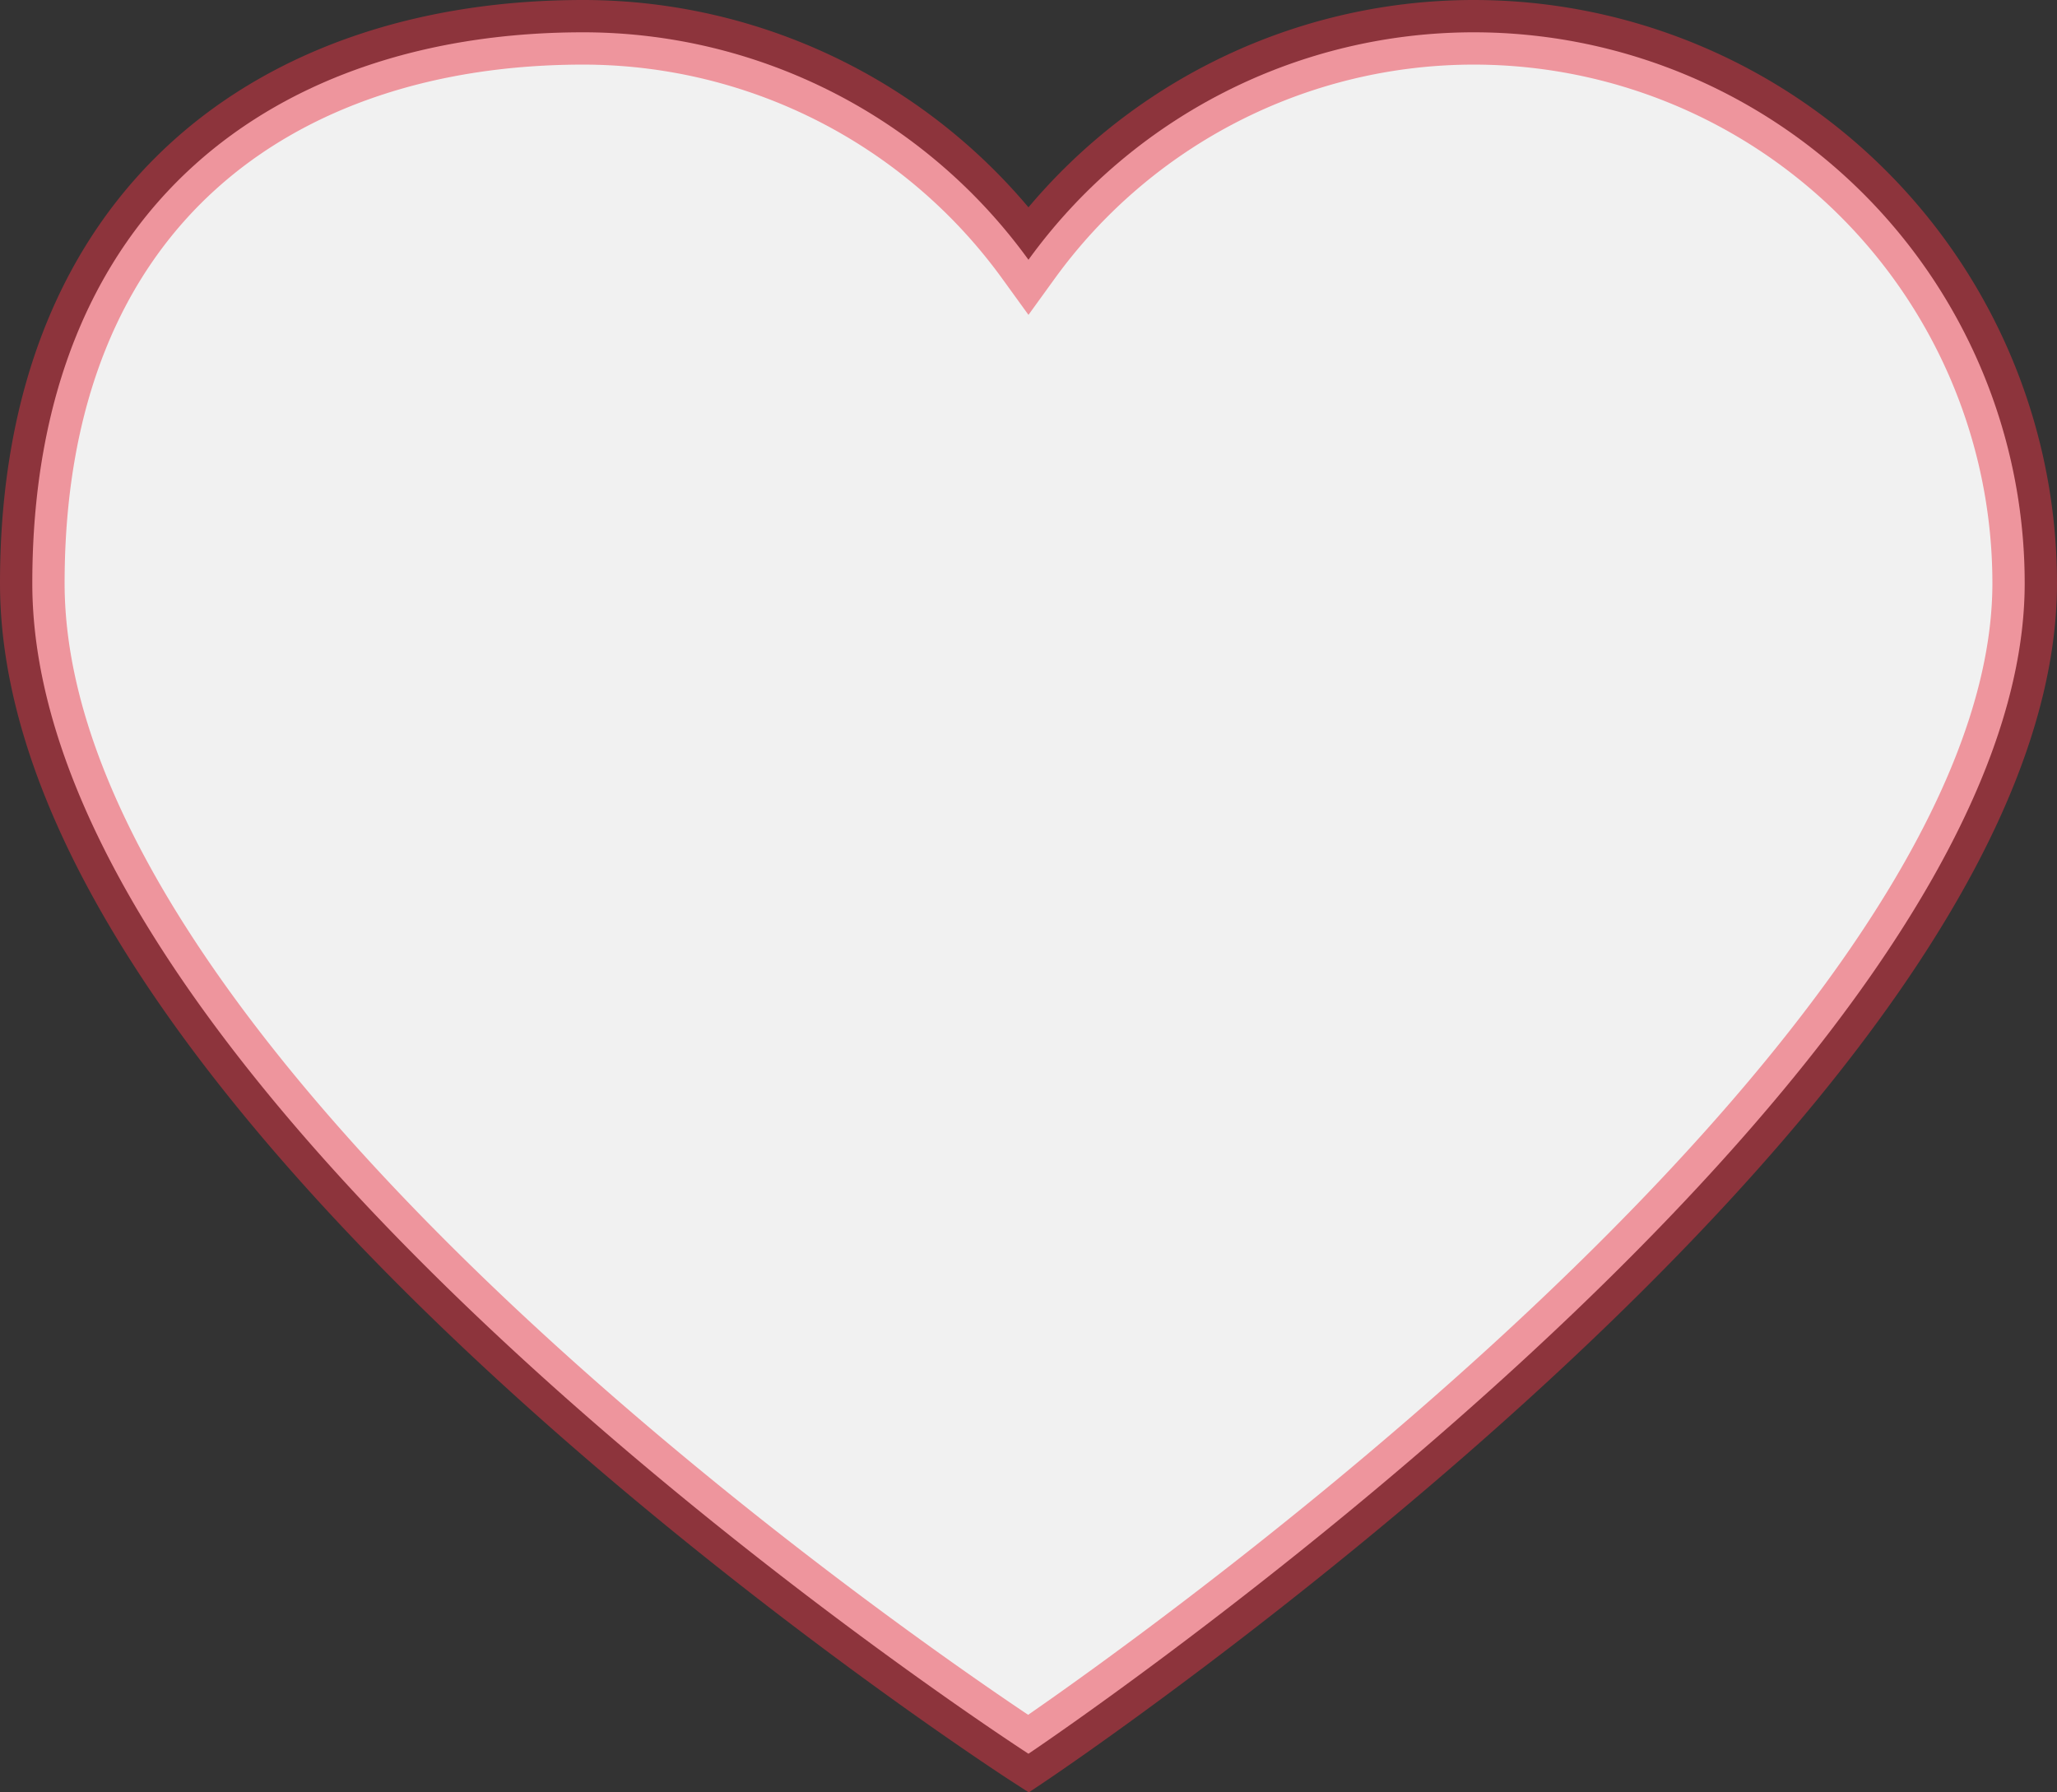 <svg xmlns="http://www.w3.org/2000/svg" width="31.839" height="27.744" viewBox="0 0 31.839 27.744">
  <rect x="0" y="0" width="31.839" height="27.744" fill="#333333" stroke="none"/>
  <g id="icon-coracao-desmarcado" transform="translate(-2.5 -33.261)">
    <path id="Caminho_5268" data-name="Caminho 5268" d="M22.311,29.761a8.528,8.528,0,0,1,8.528,8.527c0,7.783-15.42,18.119-15.42,18.119S0,46.443,0,38.288c0-5.862,3.818-8.527,8.527-8.527a8.51,8.51,0,0,1,6.892,3.521A8.511,8.511,0,0,1,22.311,29.761Z" transform="translate(3 4)" fill="#f1f1f1" stroke="rgba(234,53,70,0.49)" stroke-width="1"/>
  </g>
</svg>
